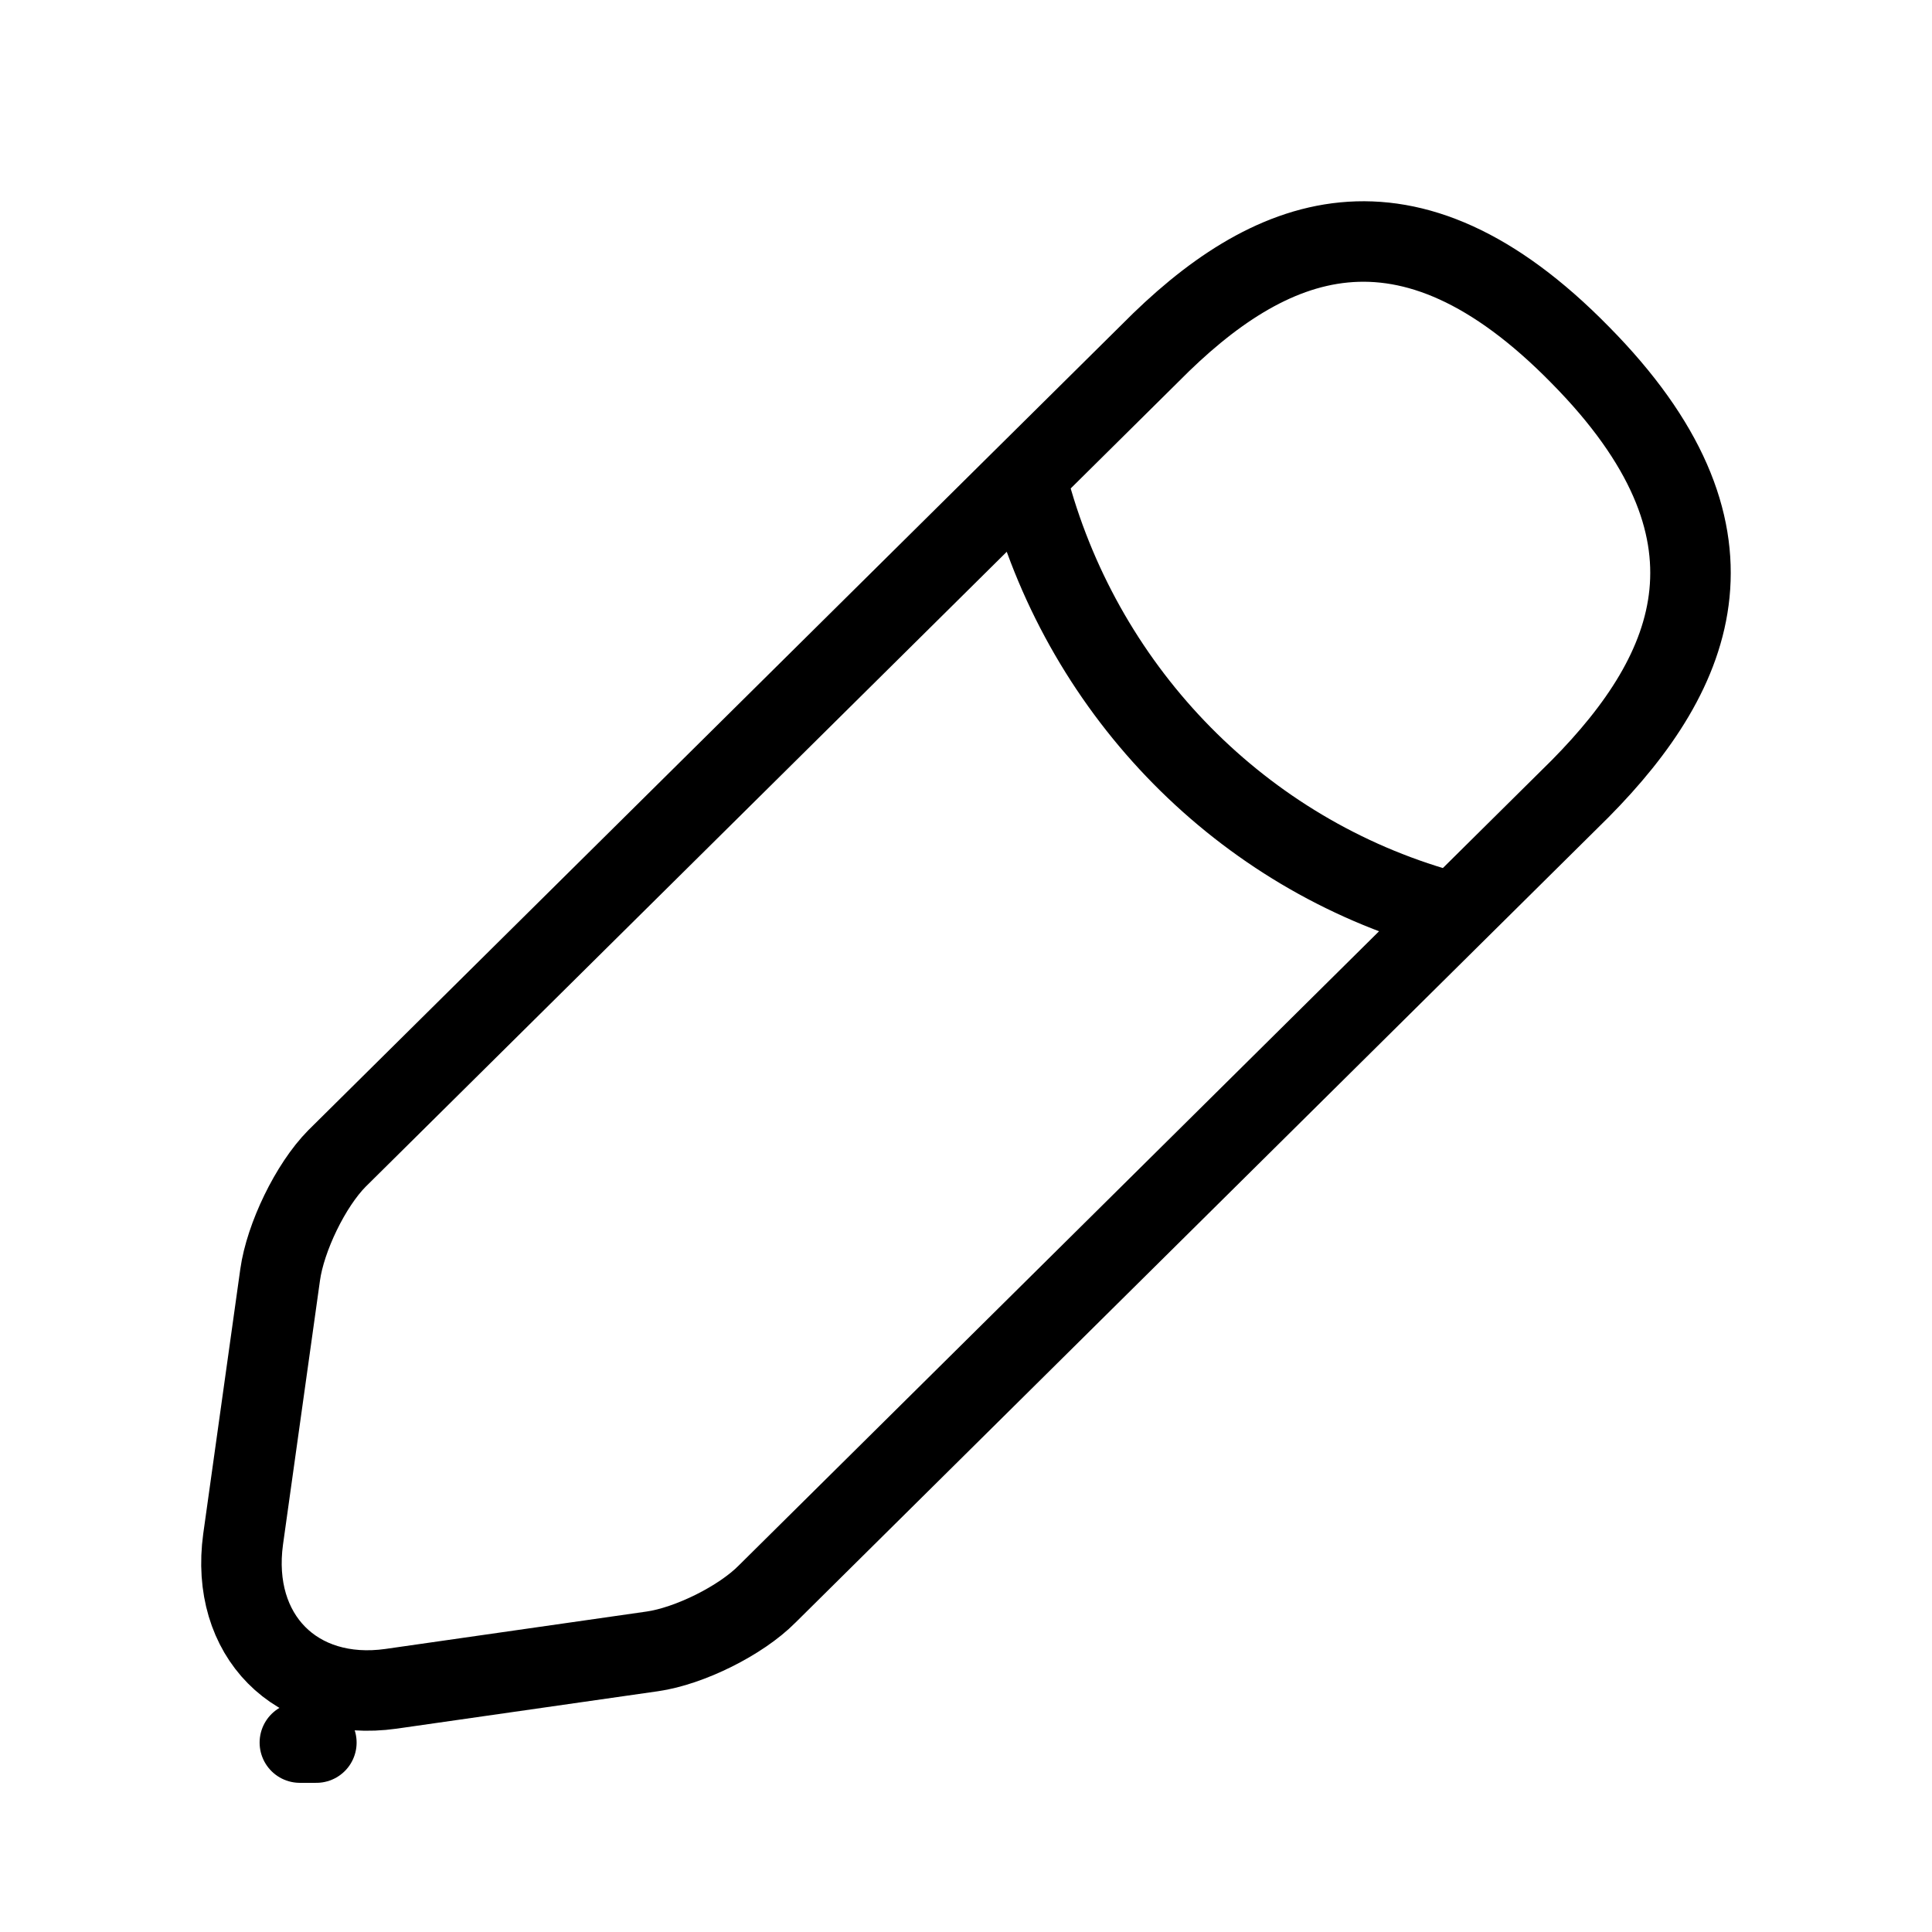 <?xml version="1.0" encoding="UTF-8" standalone="no"?>
<!-- Created with Keyshape -->
<svg xmlns="http://www.w3.org/2000/svg" fill="none" viewBox="0 0 24 24">
    <style>
@keyframes a1_t { 0% { transform: translate(3.14px,20.931px); } 16.667% { transform: translate(3.14px,21.931px); } 58.333% { transform: translate(26.226px,21.931px); } 66.667% { transform: translate(-14.406px,21.931px); } 83.333% { transform: translate(3.14px,21.931px); } 100% { transform: translate(3.14px,20.931px); animation-timing-function: cubic-bezier(0,0,0.375,0.85); } }
@keyframes a0_t { 0% { transform: rotate(0deg) translate(-3.14px,-20.931px); } 16.667% { transform: rotate(-16.856deg) translate(-3.14px,-20.931px); } 83.333% { transform: rotate(-16.856deg) translate(-3.14px,-20.931px); } 100% { transform: rotate(0deg) translate(-3.14px,-20.931px); animation-timing-function: cubic-bezier(0,0,0.39,0.87); } }
@keyframes a0_v { 0% { visibility: visible; animation-timing-function: steps(1); } 58.333% { visibility: hidden; animation-timing-function: steps(1); } 66.667% { visibility: visible; animation-timing-function: steps(1); } 100% { visibility: visible; animation-timing-function: steps(1); } }
@keyframes Line_t { 0% { transform: translate(3.509px,21.647px); } 100% { transform: translate(13.509px,21.647px); } }
@keyframes Line_d { 0% { d: path('M0.216,0L0.421,0'); } 16.667% { d: path('M0.216,0L0.421,0'); } 58.333% { d: path('M0.216,0L16.091,0'); } 100% { d: path('M23.169,0L24.804,0'); } }
    </style>
    <g style="animation: 1.2s linear both a1_t;">
        <path stroke=" currentColor" stroke-linecap="round" stroke-linejoin="round" stroke-miterlimit="10" d="M12.794,6.114C13.488,8.622,15.43,10.602,17.923,11.304M14.283,4.391L4.185,14.392C3.857,14.724,3.545,15.371,3.48,15.836L3.02,19.121C2.857,20.315,3.677,21.145,4.857,20.979L8.104,20.514C8.563,20.448,9.202,20.133,9.53,19.801L19.628,9.799C21.088,8.323,21.793,6.597,19.628,4.407C17.464,2.201,15.758,2.897,14.283,4.391Z" visibility="visible" transform="translate(3.14,20.931) translate(-3.14,-20.931)" style="animation: 1.2s linear both a0_t, 1.2s linear forwards a0_v;"/>
    </g>
    <path id="Line" d="M0.216,0L0.421,0" stroke="currentColor" fill="none" stroke-miterlimit="10" stroke-linecap="round" stroke-linejoin="round" transform="translate(3.509,21.647)" style="animation: 1.2s linear both Line_t, 1.2s linear both Line_d;"/>
</svg>
